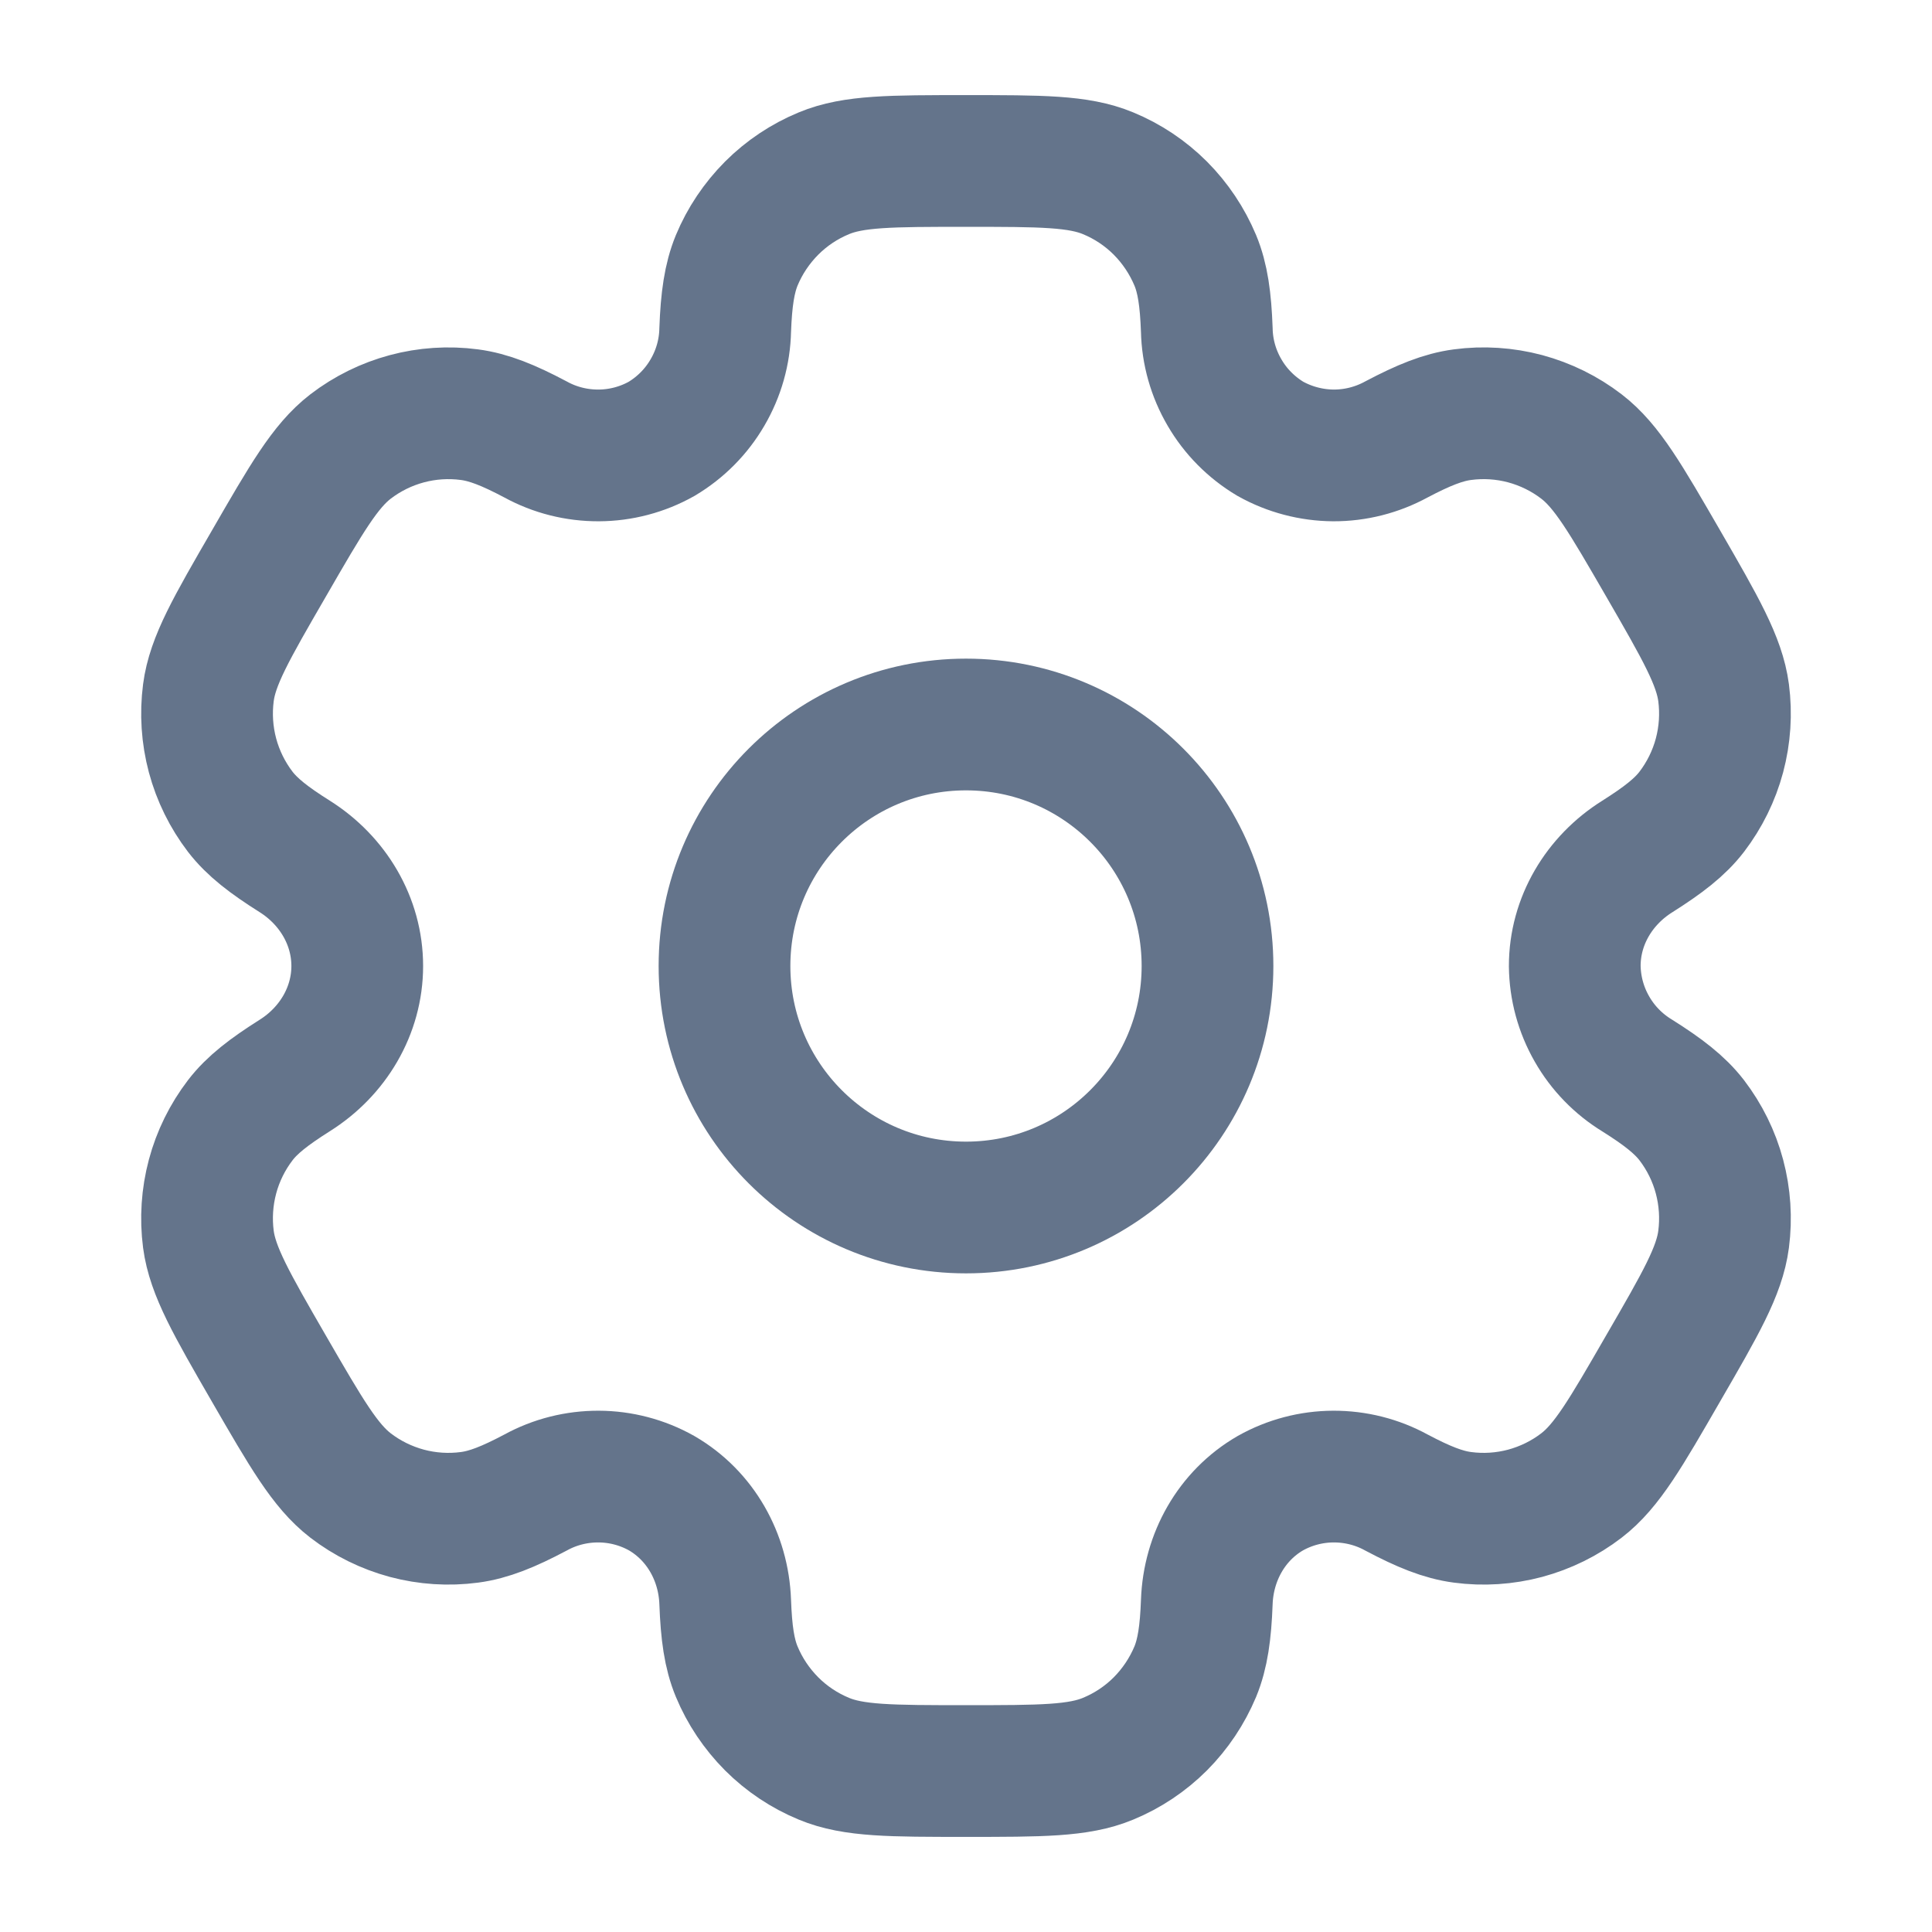 <svg width="22" height="22" viewBox="0 0 22 22" fill="none" xmlns="http://www.w3.org/2000/svg">
<path d="M11 13.75C12.519 13.75 13.75 12.519 13.75 11C13.75 9.481 12.519 8.25 11 8.25C9.481 8.25 8.25 9.481 8.25 11C8.25 12.519 9.481 13.75 11 13.75Z" stroke="#64748B" stroke-width="1.5"/>
<path d="M12.618 1.973C12.281 1.833 11.854 1.833 11 1.833C10.146 1.833 9.718 1.833 9.382 1.973C9.159 2.065 8.957 2.2 8.787 2.37C8.617 2.541 8.481 2.743 8.389 2.965C8.305 3.17 8.271 3.409 8.258 3.756C8.253 4.008 8.183 4.253 8.056 4.47C7.93 4.687 7.75 4.868 7.534 4.997C7.315 5.12 7.068 5.185 6.817 5.186C6.566 5.187 6.318 5.125 6.098 5.004C5.79 4.841 5.567 4.751 5.346 4.722C4.864 4.658 4.377 4.789 3.991 5.085C3.703 5.307 3.489 5.677 3.062 6.417C2.634 7.156 2.42 7.526 2.373 7.888C2.342 8.127 2.358 8.369 2.42 8.602C2.482 8.834 2.59 9.053 2.736 9.244C2.872 9.42 3.062 9.567 3.356 9.752C3.789 10.025 4.068 10.488 4.068 11C4.068 11.511 3.789 11.975 3.356 12.247C3.062 12.433 2.871 12.58 2.736 12.756C2.59 12.947 2.482 13.165 2.42 13.398C2.358 13.631 2.342 13.873 2.373 14.112C2.421 14.473 2.634 14.844 3.061 15.583C3.489 16.323 3.702 16.692 3.991 16.915C4.182 17.062 4.4 17.169 4.633 17.232C4.866 17.294 5.108 17.31 5.347 17.278C5.567 17.249 5.79 17.159 6.098 16.996C6.318 16.875 6.566 16.813 6.817 16.814C7.068 16.815 7.315 16.88 7.534 17.003C7.977 17.26 8.24 17.732 8.258 18.243C8.271 18.592 8.304 18.83 8.389 19.035C8.481 19.257 8.617 19.459 8.787 19.63C8.957 19.8 9.159 19.935 9.382 20.027C9.718 20.167 10.146 20.167 11 20.167C11.854 20.167 12.281 20.167 12.618 20.027C12.841 19.935 13.043 19.8 13.213 19.63C13.383 19.459 13.518 19.257 13.611 19.035C13.695 18.83 13.729 18.592 13.742 18.243C13.76 17.732 14.023 17.259 14.466 17.003C14.685 16.88 14.932 16.815 15.183 16.814C15.434 16.813 15.682 16.875 15.902 16.996C16.21 17.159 16.433 17.249 16.653 17.278C16.892 17.31 17.134 17.294 17.367 17.232C17.6 17.169 17.818 17.062 18.009 16.915C18.298 16.693 18.511 16.323 18.938 15.583C19.366 14.844 19.58 14.474 19.627 14.112C19.658 13.873 19.642 13.631 19.58 13.398C19.518 13.165 19.41 12.947 19.264 12.756C19.128 12.58 18.938 12.433 18.644 12.248C18.429 12.117 18.251 11.934 18.127 11.716C18.002 11.498 17.935 11.251 17.932 11C17.932 10.488 18.21 10.025 18.644 9.753C18.938 9.567 19.129 9.42 19.264 9.244C19.41 9.053 19.518 8.834 19.58 8.602C19.642 8.369 19.658 8.127 19.627 7.888C19.579 7.527 19.366 7.156 18.939 6.417C18.511 5.677 18.298 5.307 18.009 5.085C17.818 4.938 17.6 4.831 17.367 4.768C17.134 4.706 16.892 4.69 16.653 4.722C16.433 4.751 16.21 4.841 15.901 5.004C15.681 5.124 15.434 5.187 15.183 5.186C14.932 5.184 14.685 5.119 14.466 4.997C14.25 4.868 14.07 4.687 13.944 4.47C13.817 4.253 13.747 4.008 13.742 3.756C13.729 3.408 13.696 3.17 13.611 2.965C13.518 2.743 13.383 2.541 13.213 2.37C13.043 2.2 12.841 2.065 12.618 1.973Z" stroke="#64748B" stroke-width="1.5"/>
</svg>
